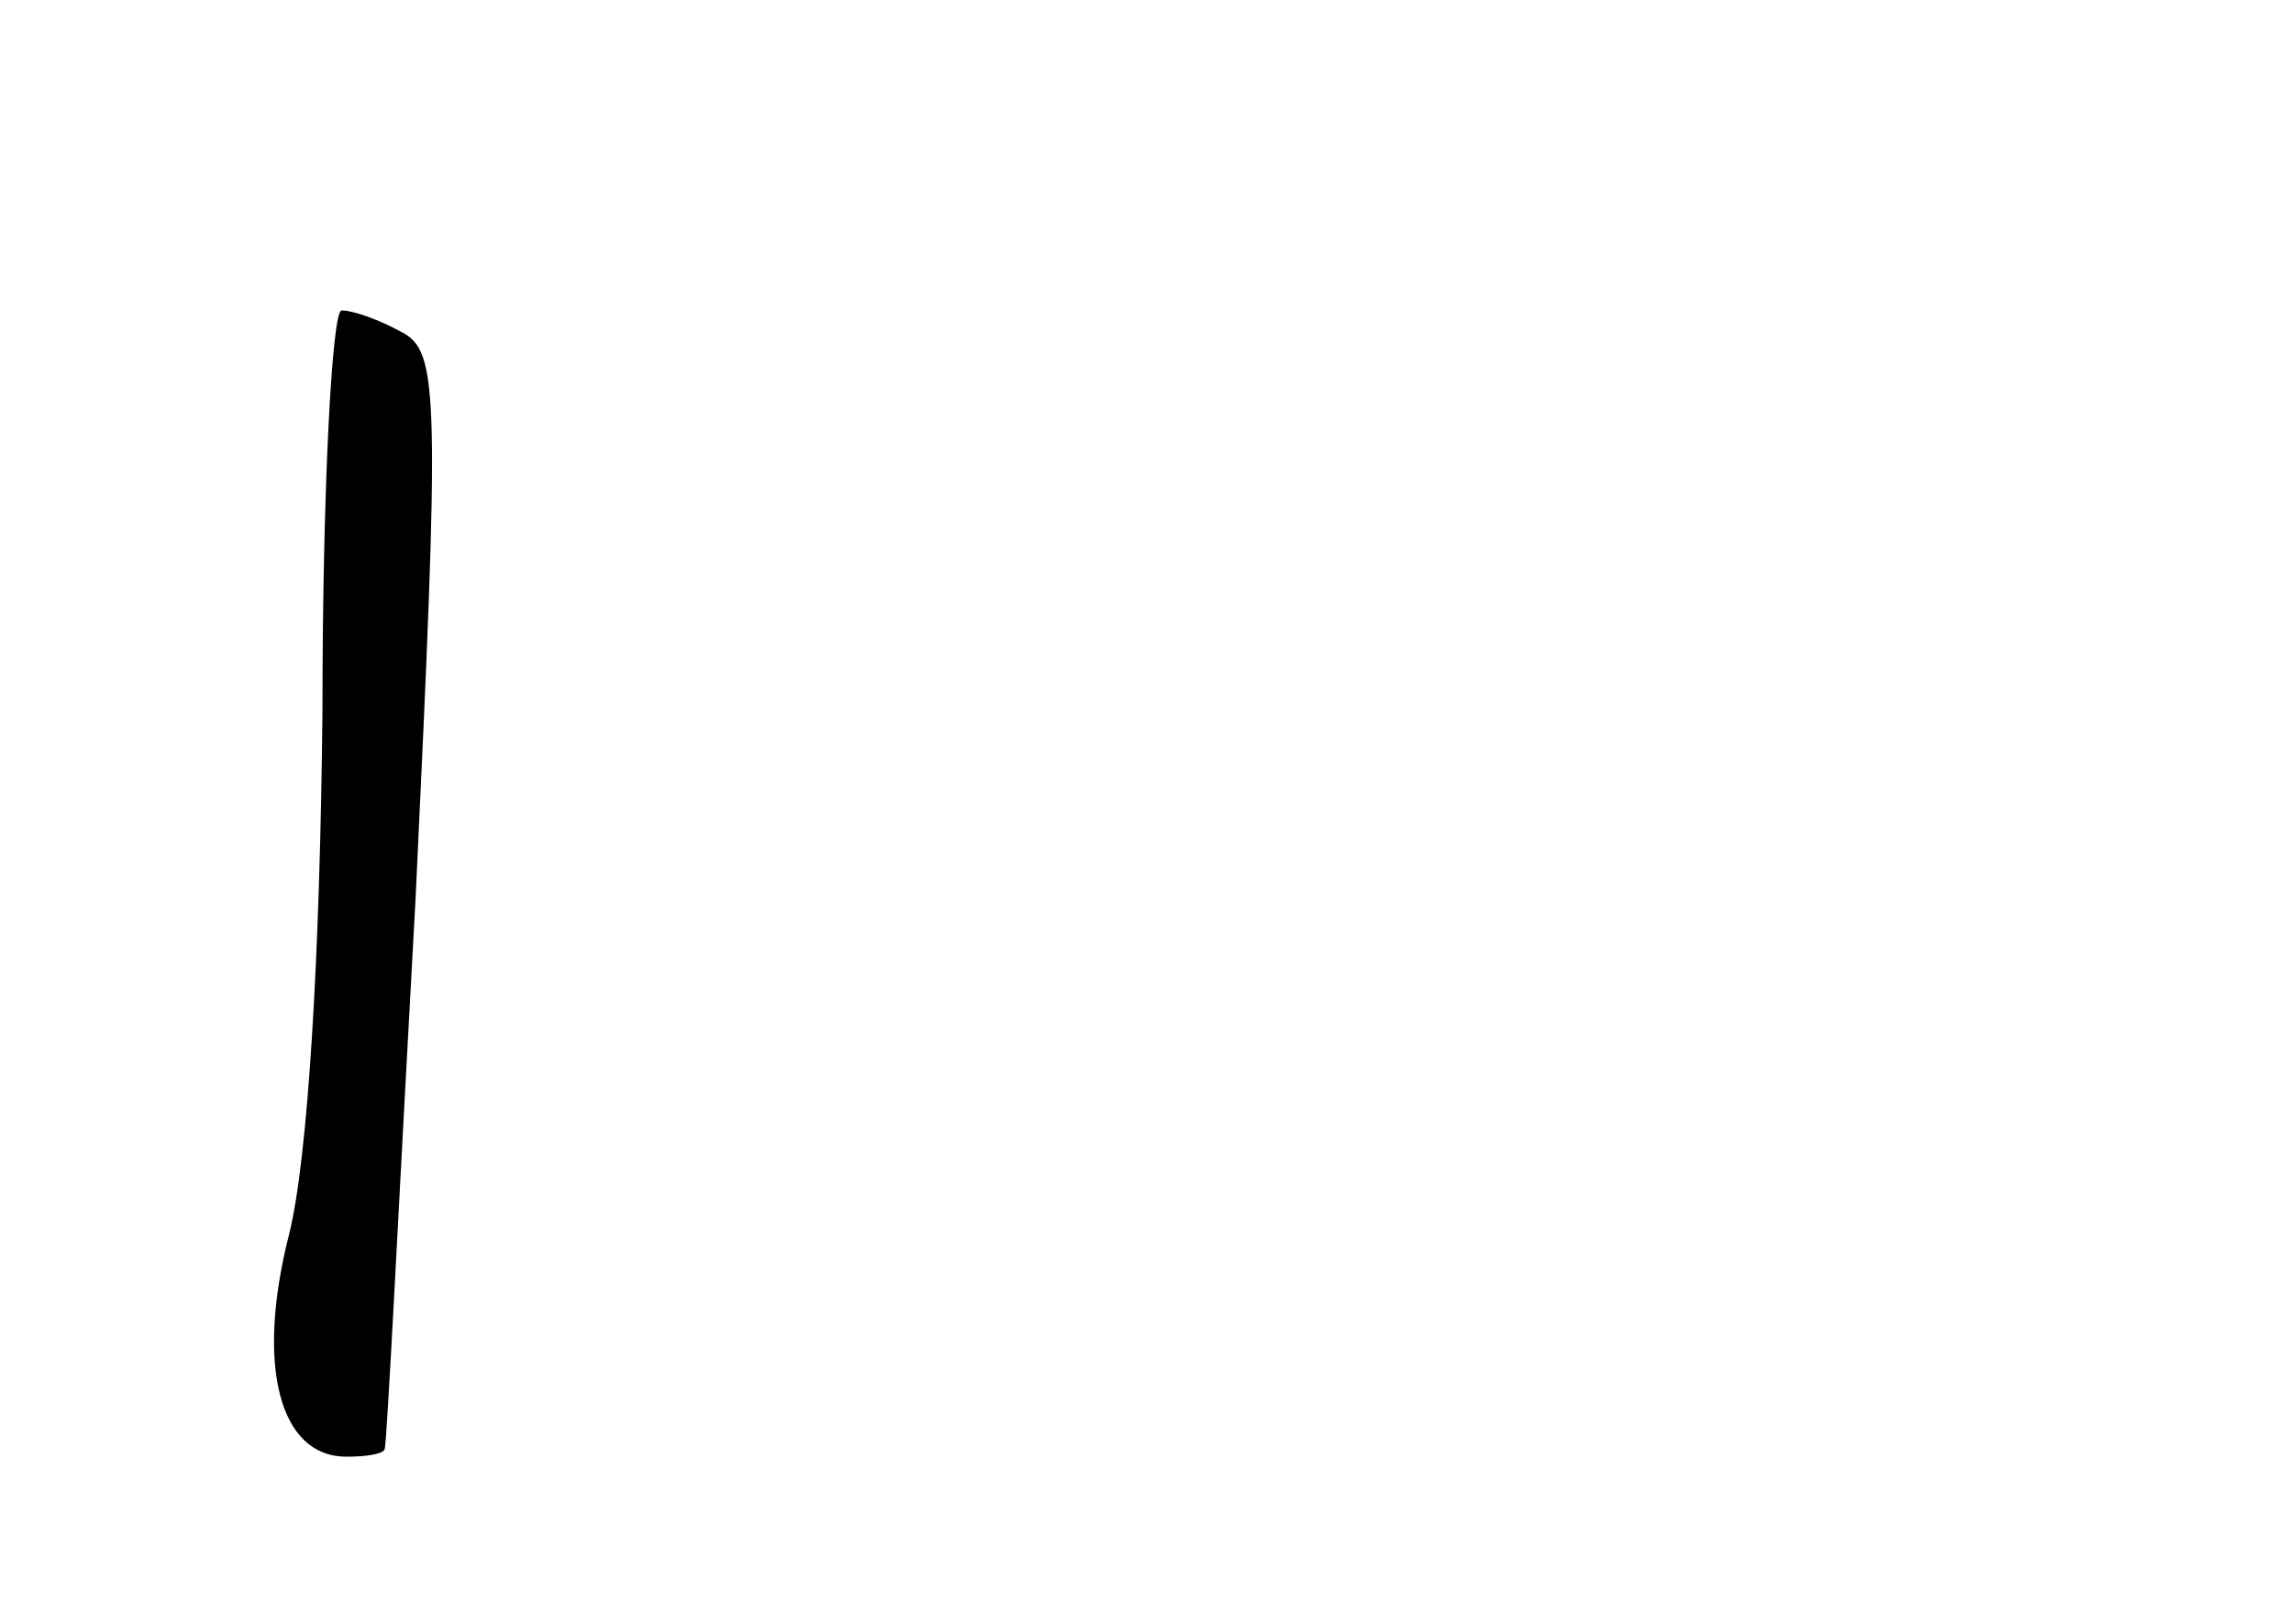 <?xml version="1.0" standalone="no"?>
<!DOCTYPE svg PUBLIC "-//W3C//DTD SVG 20010904//EN"
 "http://www.w3.org/TR/2001/REC-SVG-20010904/DTD/svg10.dtd">
<svg version="1.0" xmlns="http://www.w3.org/2000/svg"
 width="96pt" height="68pt" viewBox="0 0 96 68"
 preserveAspectRatio="xMidYMid meet">
<g transform="translate(0,68) scale(0.1,-0.1)"
fill="#000000" stroke="none">
<path d="M135 382 c-1 -102 -6 -187 -14 -219 -14 -55 -4 -93 24 -93 8 0 15 1
16 3 1 1 6 105 13 231 10 211 10 229 -6 237 -9 5 -20 9 -25 9 -4 0 -8 -75 -8
-168z"/>
</g>
</svg>

